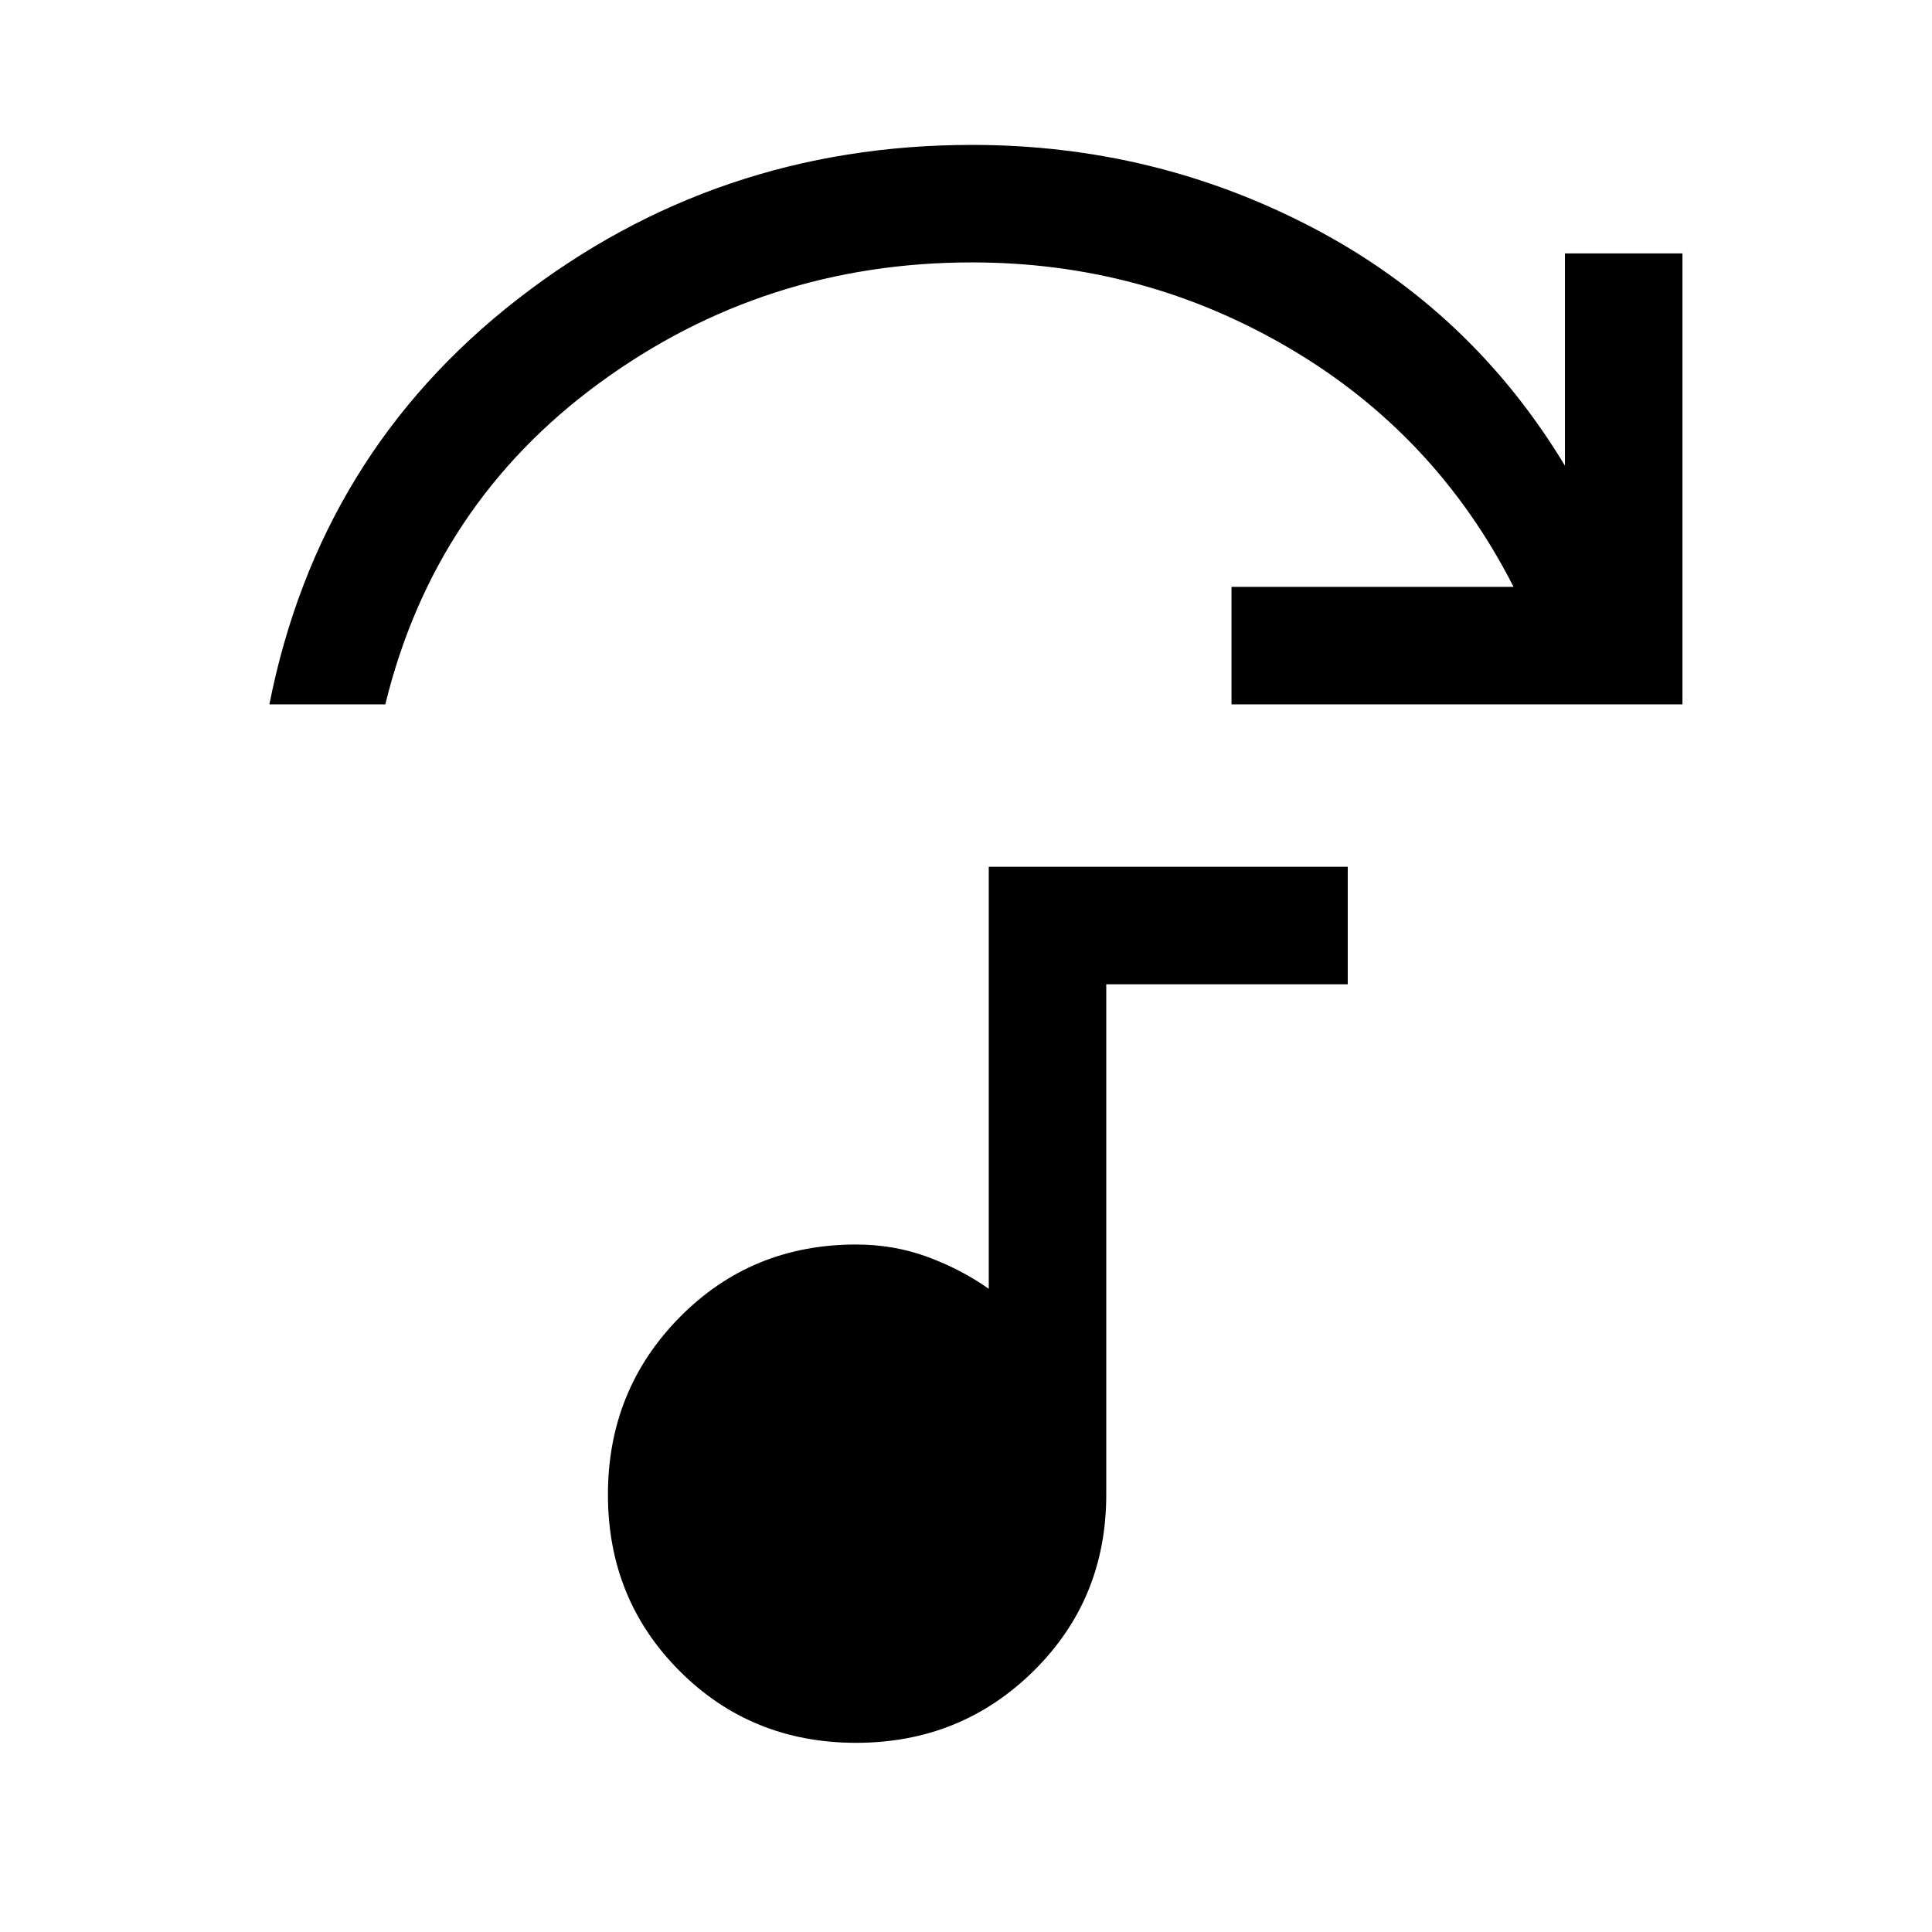 <svg xmlns="http://www.w3.org/2000/svg" height="48" viewBox="0 -960 960 960" width="48"><path d="M133.85-610q24.69-124.61 123.3-201.31Q355.77-888 483-888q90.77 0 169.5 41.27t125.11 118.12v-105.46H836V-610H611.92v-58.38h140.16q-38.54-75.7-111.17-118.47-72.62-42.76-157.91-42.76-103.38 0-185.31 60.03Q215.77-709.54 191.46-610h-57.61ZM425.39-94q-52.01 0-87.66-35.65-35.65-35.66-35.65-87.66t35.65-88.15q35.65-36.15 87.66-36.15 18.76 0 35.47 6.15 16.7 6.15 30.45 15.85v-209.7h178.38v58.39h-120v253.61q0 52-36.15 87.66Q477.39-94 425.39-94Z"/></svg>